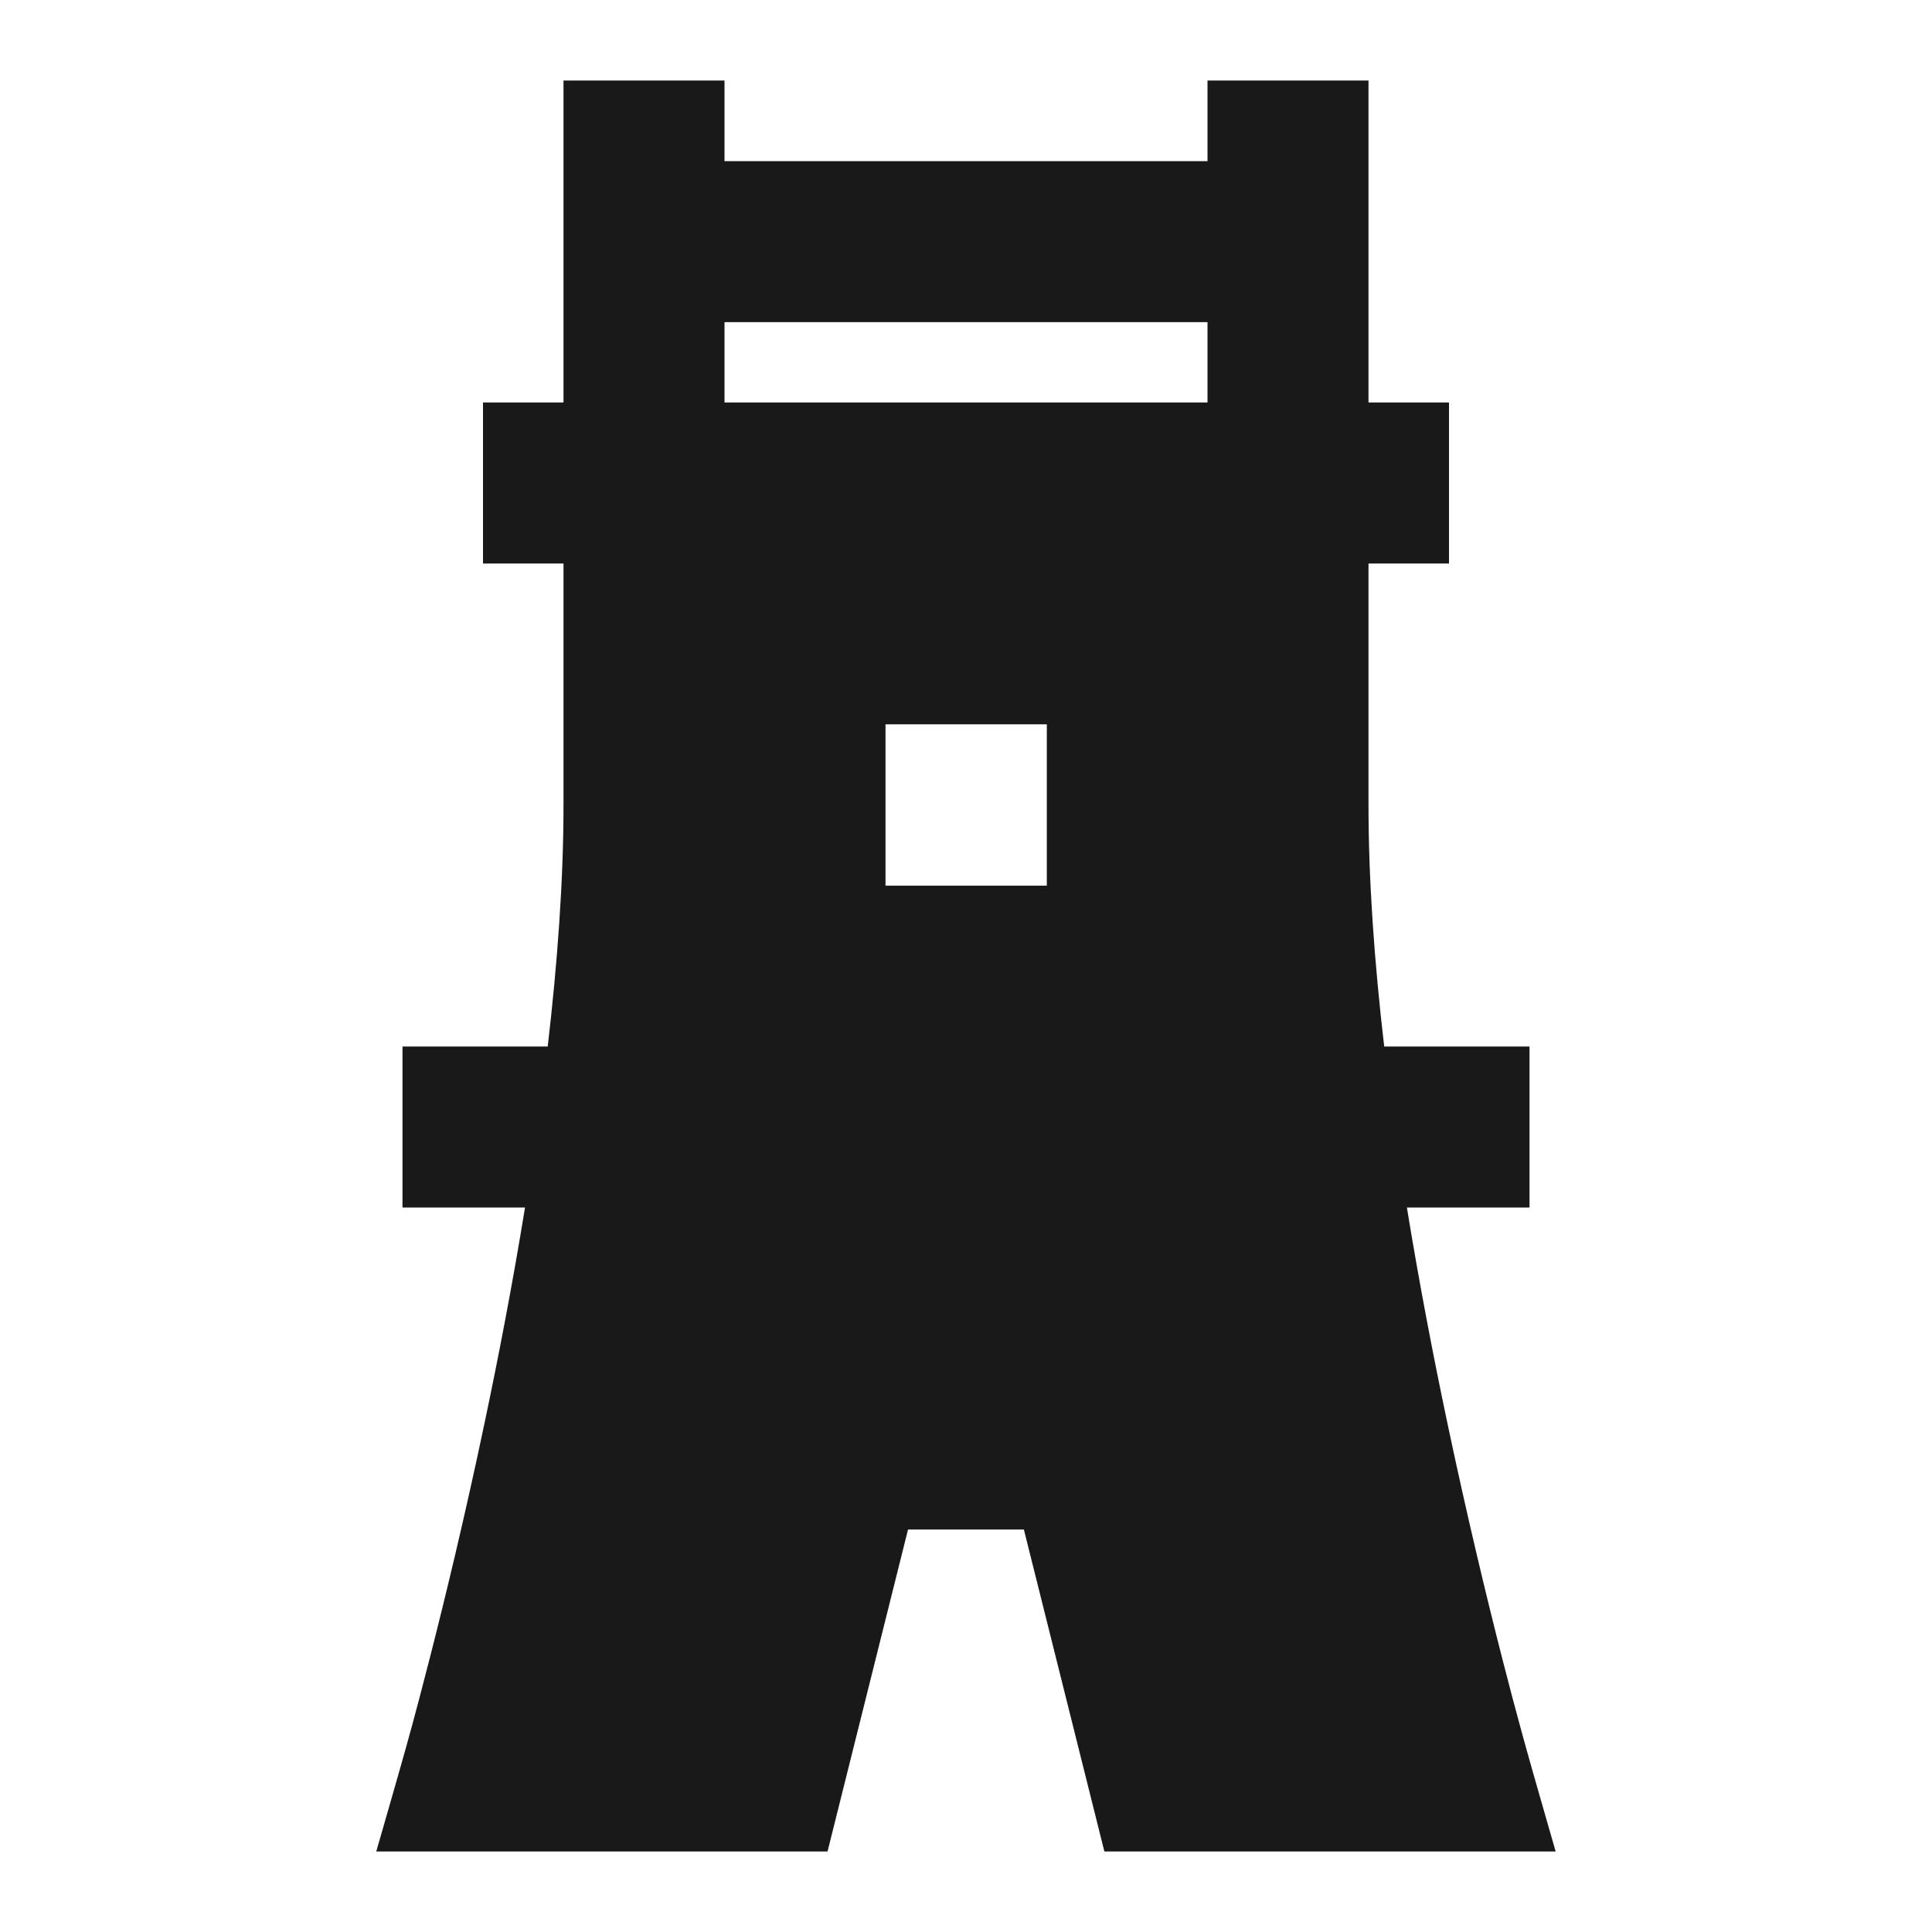 <svg width="24" height="24" viewBox="0 0 24 24" fill="none" xmlns="http://www.w3.org/2000/svg">
<path d="M9 2.002V1H7V5H6V7H7V10C7 10.941 6.925 11.963 6.804 13H5V15H6.522C6.371 15.928 6.197 16.834 6.021 17.669C5.775 18.84 5.528 19.857 5.343 20.581C5.251 20.942 5.174 21.23 5.121 21.427C5.019 21.802 4.911 22.175 4.804 22.548C4.76 22.699 4.717 22.849 4.674 23H10.28L11.28 19H12.719L13.719 23H19.325C19.282 22.849 19.239 22.699 19.195 22.548C19.088 22.175 18.98 21.802 18.879 21.427C18.825 21.23 18.748 20.942 18.656 20.581C18.471 19.857 18.225 18.84 17.978 17.669C17.802 16.834 17.628 15.928 17.477 15H19V13H17.195C17.074 11.963 17 10.941 17 10V7H18V5H17V1H15V2.002H9ZM9 5V4.002H15V5H9ZM13.004 8.998V11.002H11V8.998H13.004Z" fill="black" fill-opacity="0.9" style="fill:black;fill-opacity:0.9;"/>
</svg>
